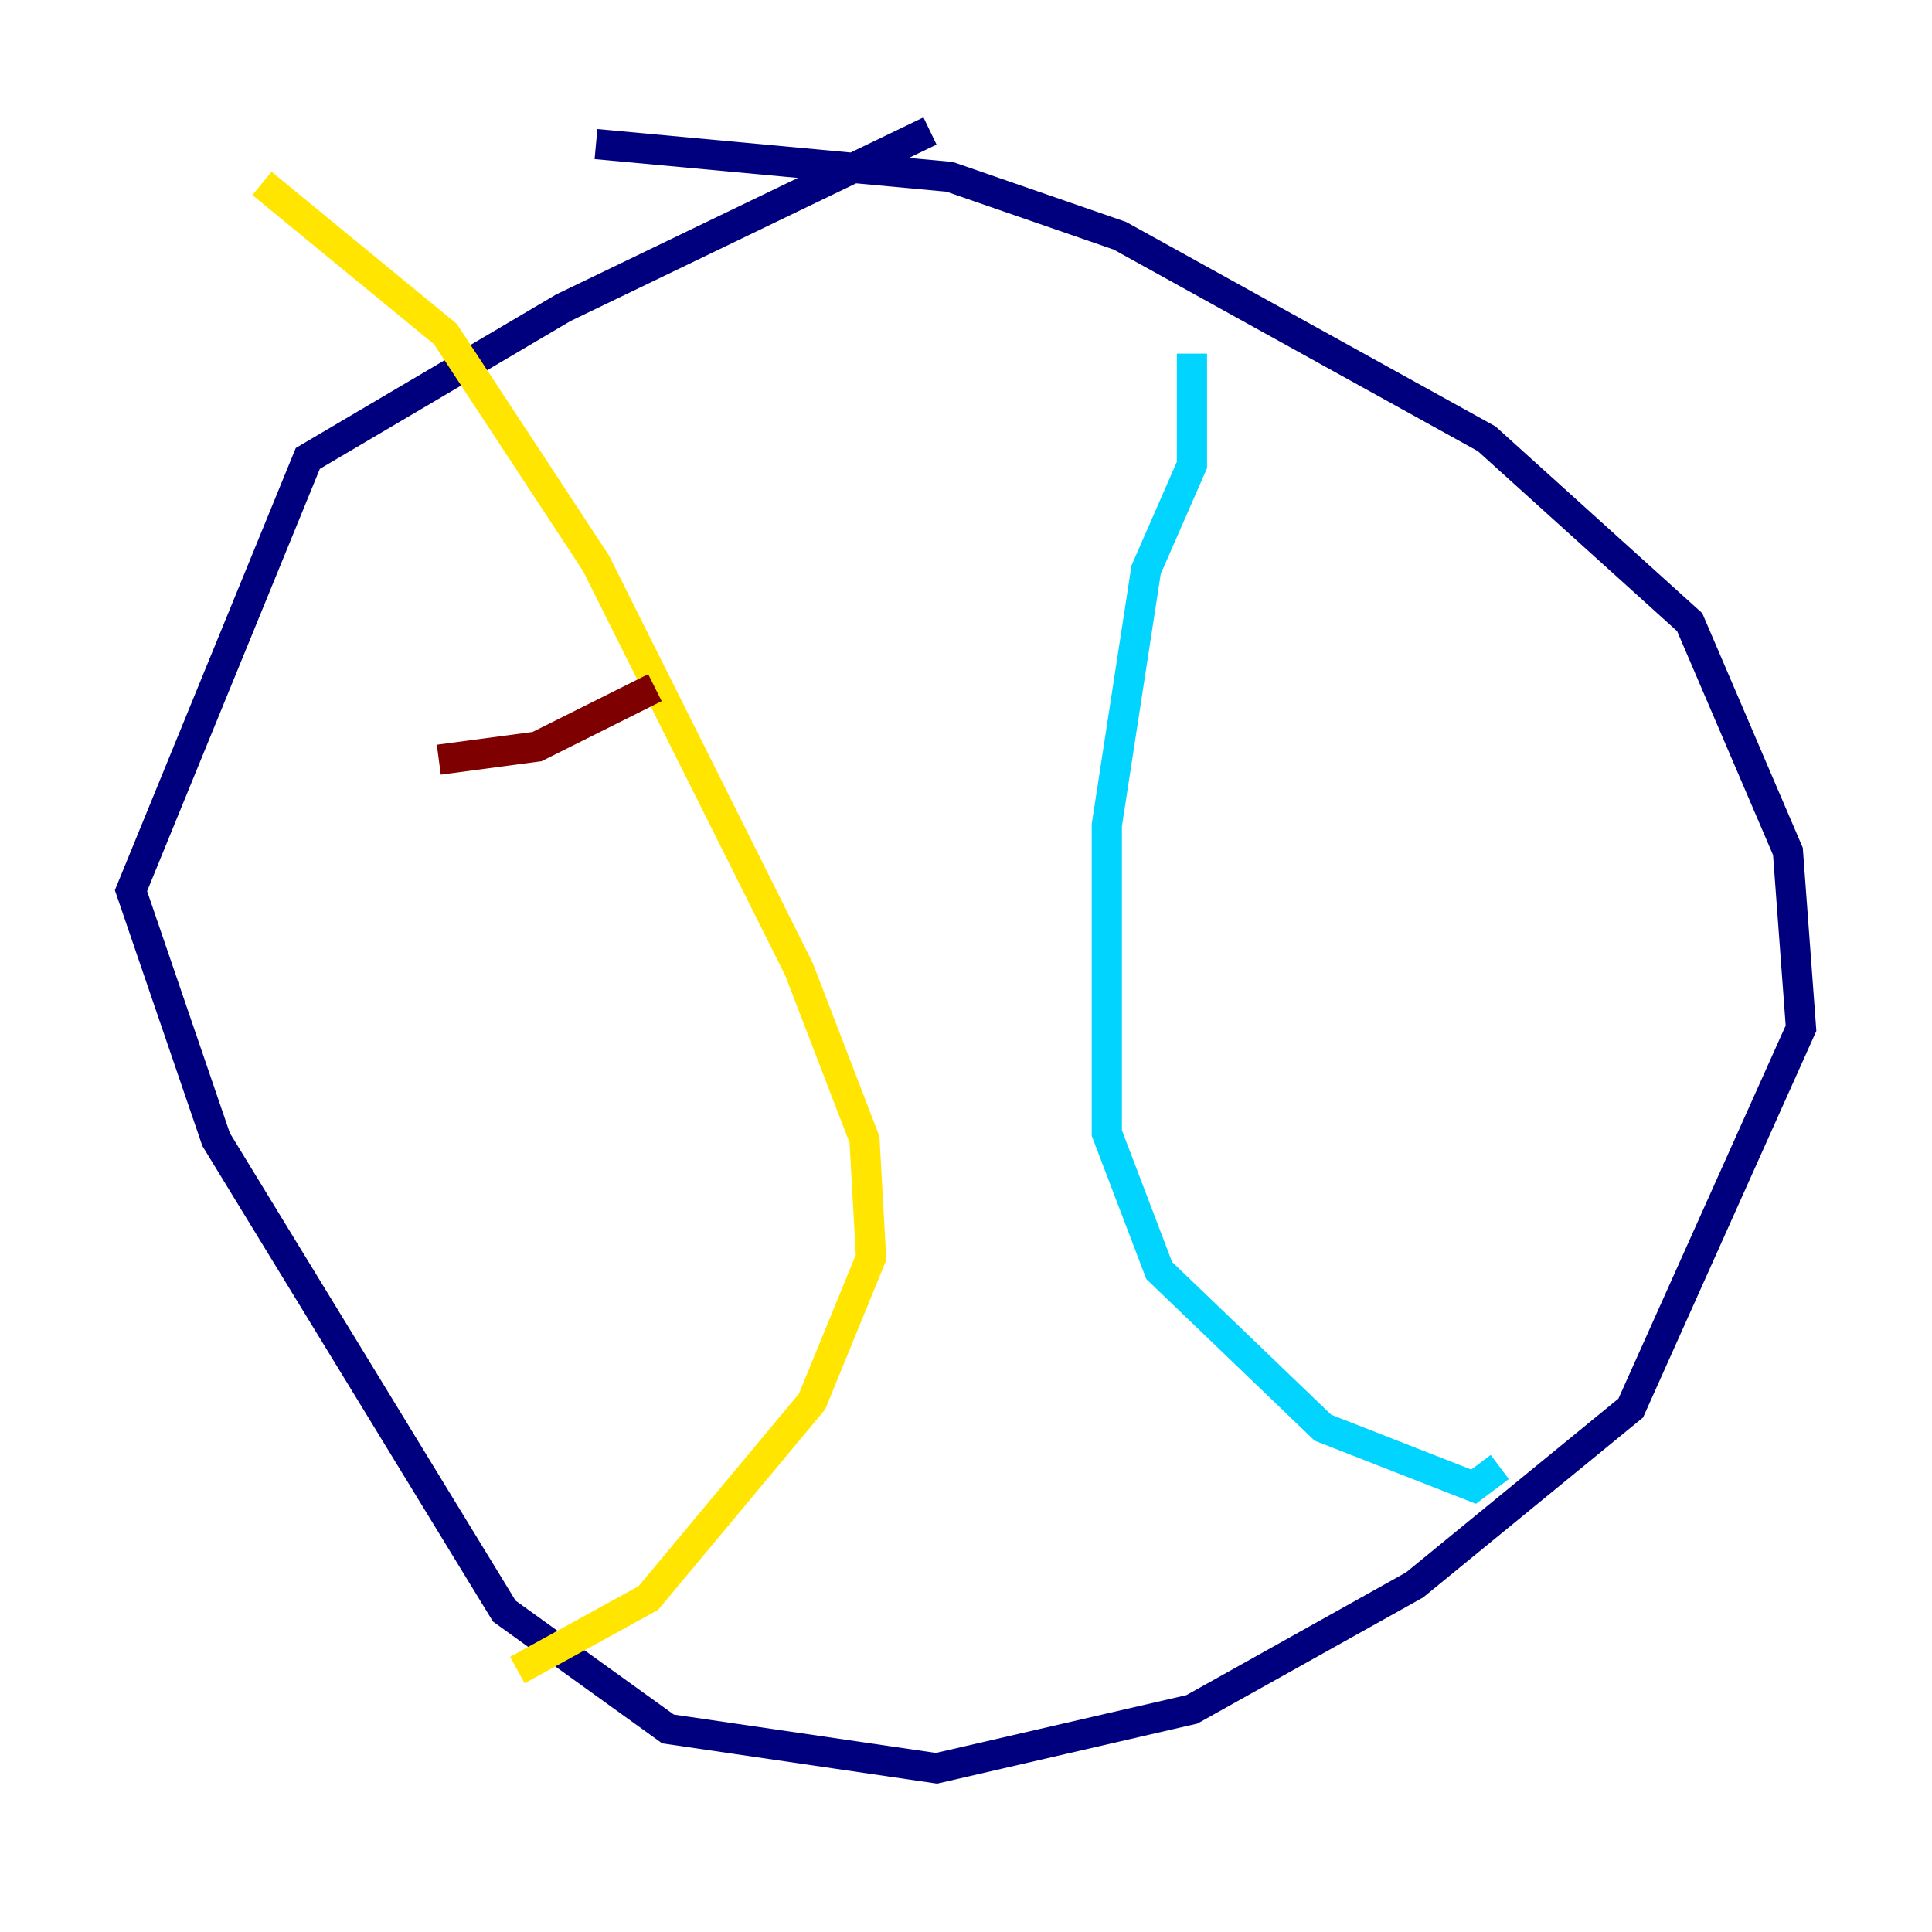 <?xml version="1.0" encoding="utf-8" ?>
<svg baseProfile="tiny" height="128" version="1.2" viewBox="0,0,128,128" width="128" xmlns="http://www.w3.org/2000/svg" xmlns:ev="http://www.w3.org/2001/xml-events" xmlns:xlink="http://www.w3.org/1999/xlink"><defs /><polyline fill="none" points="61.614,8.678 37.315,20.393 20.393,30.373 8.678,59.01 14.319,75.498 33.41,106.739 44.258,114.549 62.047,117.153 78.969,113.248 93.722,105.003 108.041,93.288 119.322,68.122 118.454,56.407 111.946,41.22 98.495,29.071 74.197,15.62 62.915,11.715 39.485,9.546" stroke="#00007f" stroke-width="2" /><polyline fill="none" points="78.969,23.43 78.969,30.807 75.932,37.749 73.329,54.671 73.329,75.064 76.8,84.176 87.647,94.59 97.627,98.495 99.363,97.193" stroke="#00d4ff" stroke-width="2" /><polyline fill="none" points="17.356,12.149 29.505,22.129 39.485,37.315 52.936,64.217 57.275,75.498 57.709,83.308 53.803,92.854 42.956,105.871 34.278,110.644" stroke="#ffe500" stroke-width="2" /><polyline fill="none" points="43.39,45.559 35.58,49.464 29.071,50.332" stroke="#7f0000" stroke-width="2" /></svg>